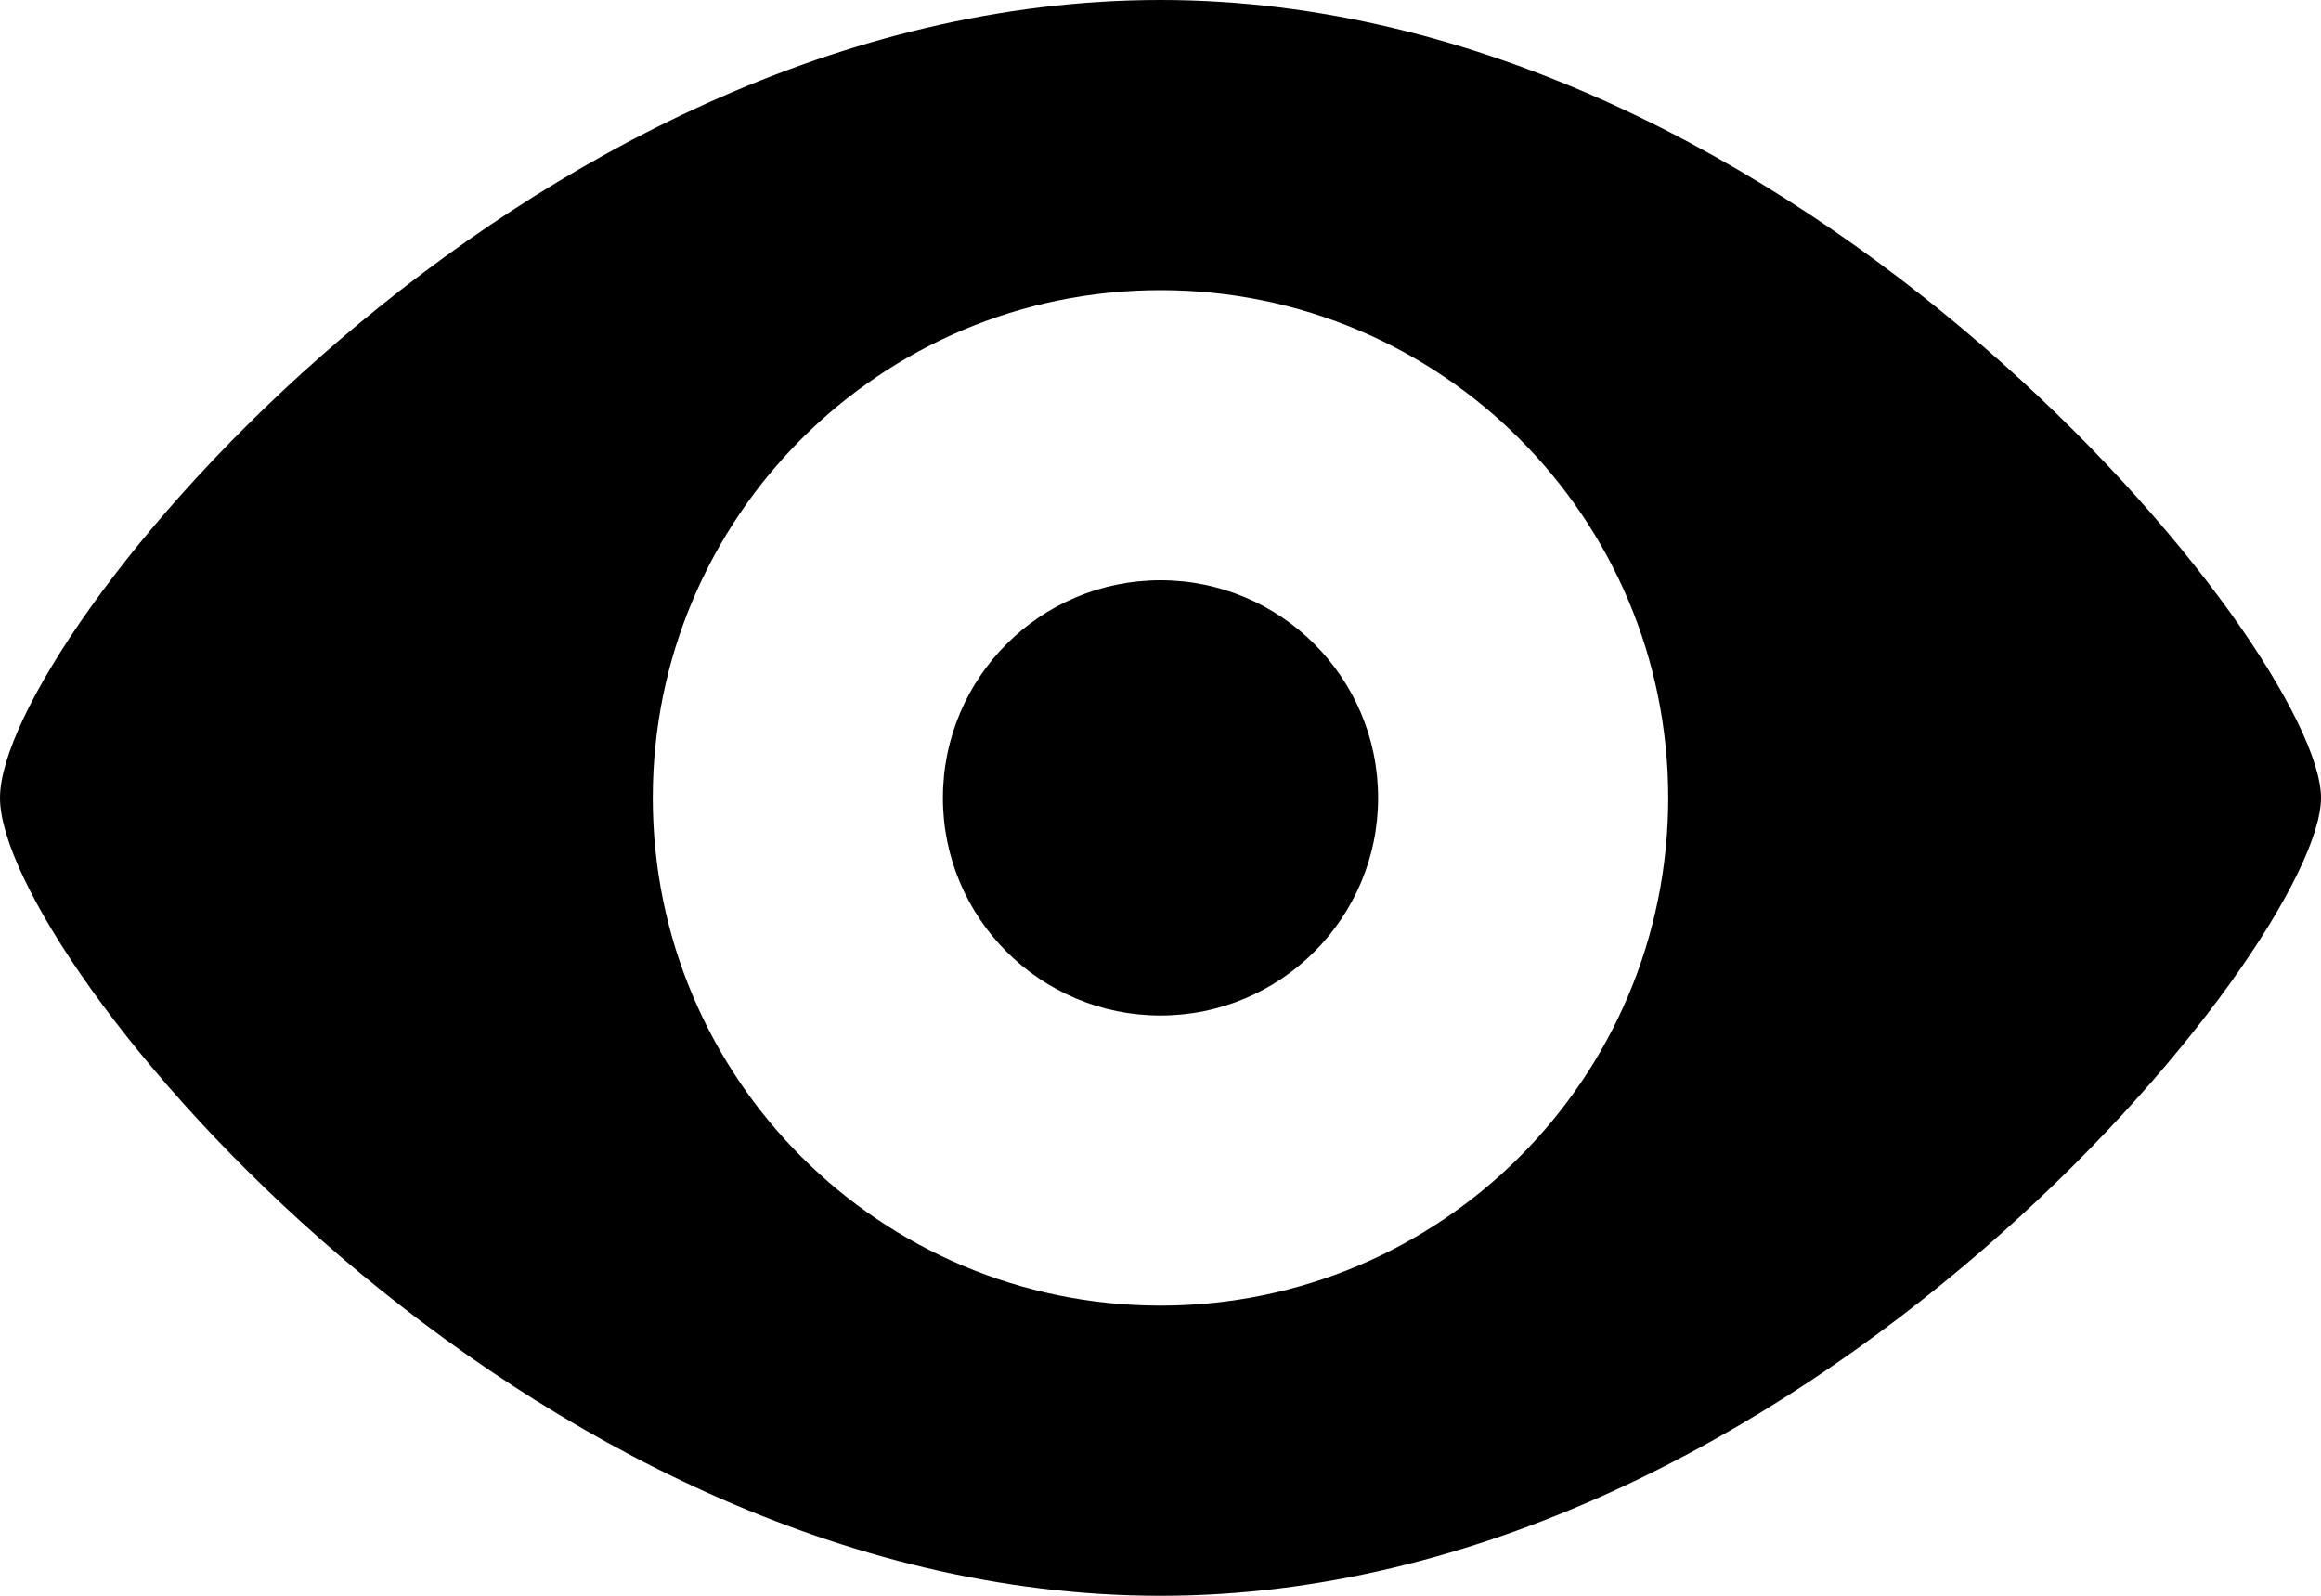 <svg xmlns="http://www.w3.org/2000/svg" xmlns:xlink="http://www.w3.org/1999/xlink" width="16" height="11" viewBox="0 0 16 11" fill="#000000">
<path d="M8,0C3.582,0,0,4.41,0,5.5S3.582,11,8,11s8-4.5,8-5.5S12.418,0,8,0z M8,9
	C6.067,9,4.5,7.433,4.5,5.5C4.5,3.567,6.067,2,8,2s3.5,1.567,3.5,3.5C11.5,7.433,9.933,9,8,9z M8,4c0.828,0,1.5,0.671,1.5,1.5
	C9.5,6.328,8.828,7,8,7C7.171,7,6.5,6.328,6.5,5.5C6.5,4.671,7.171,4,8,4z"/>
</svg>
